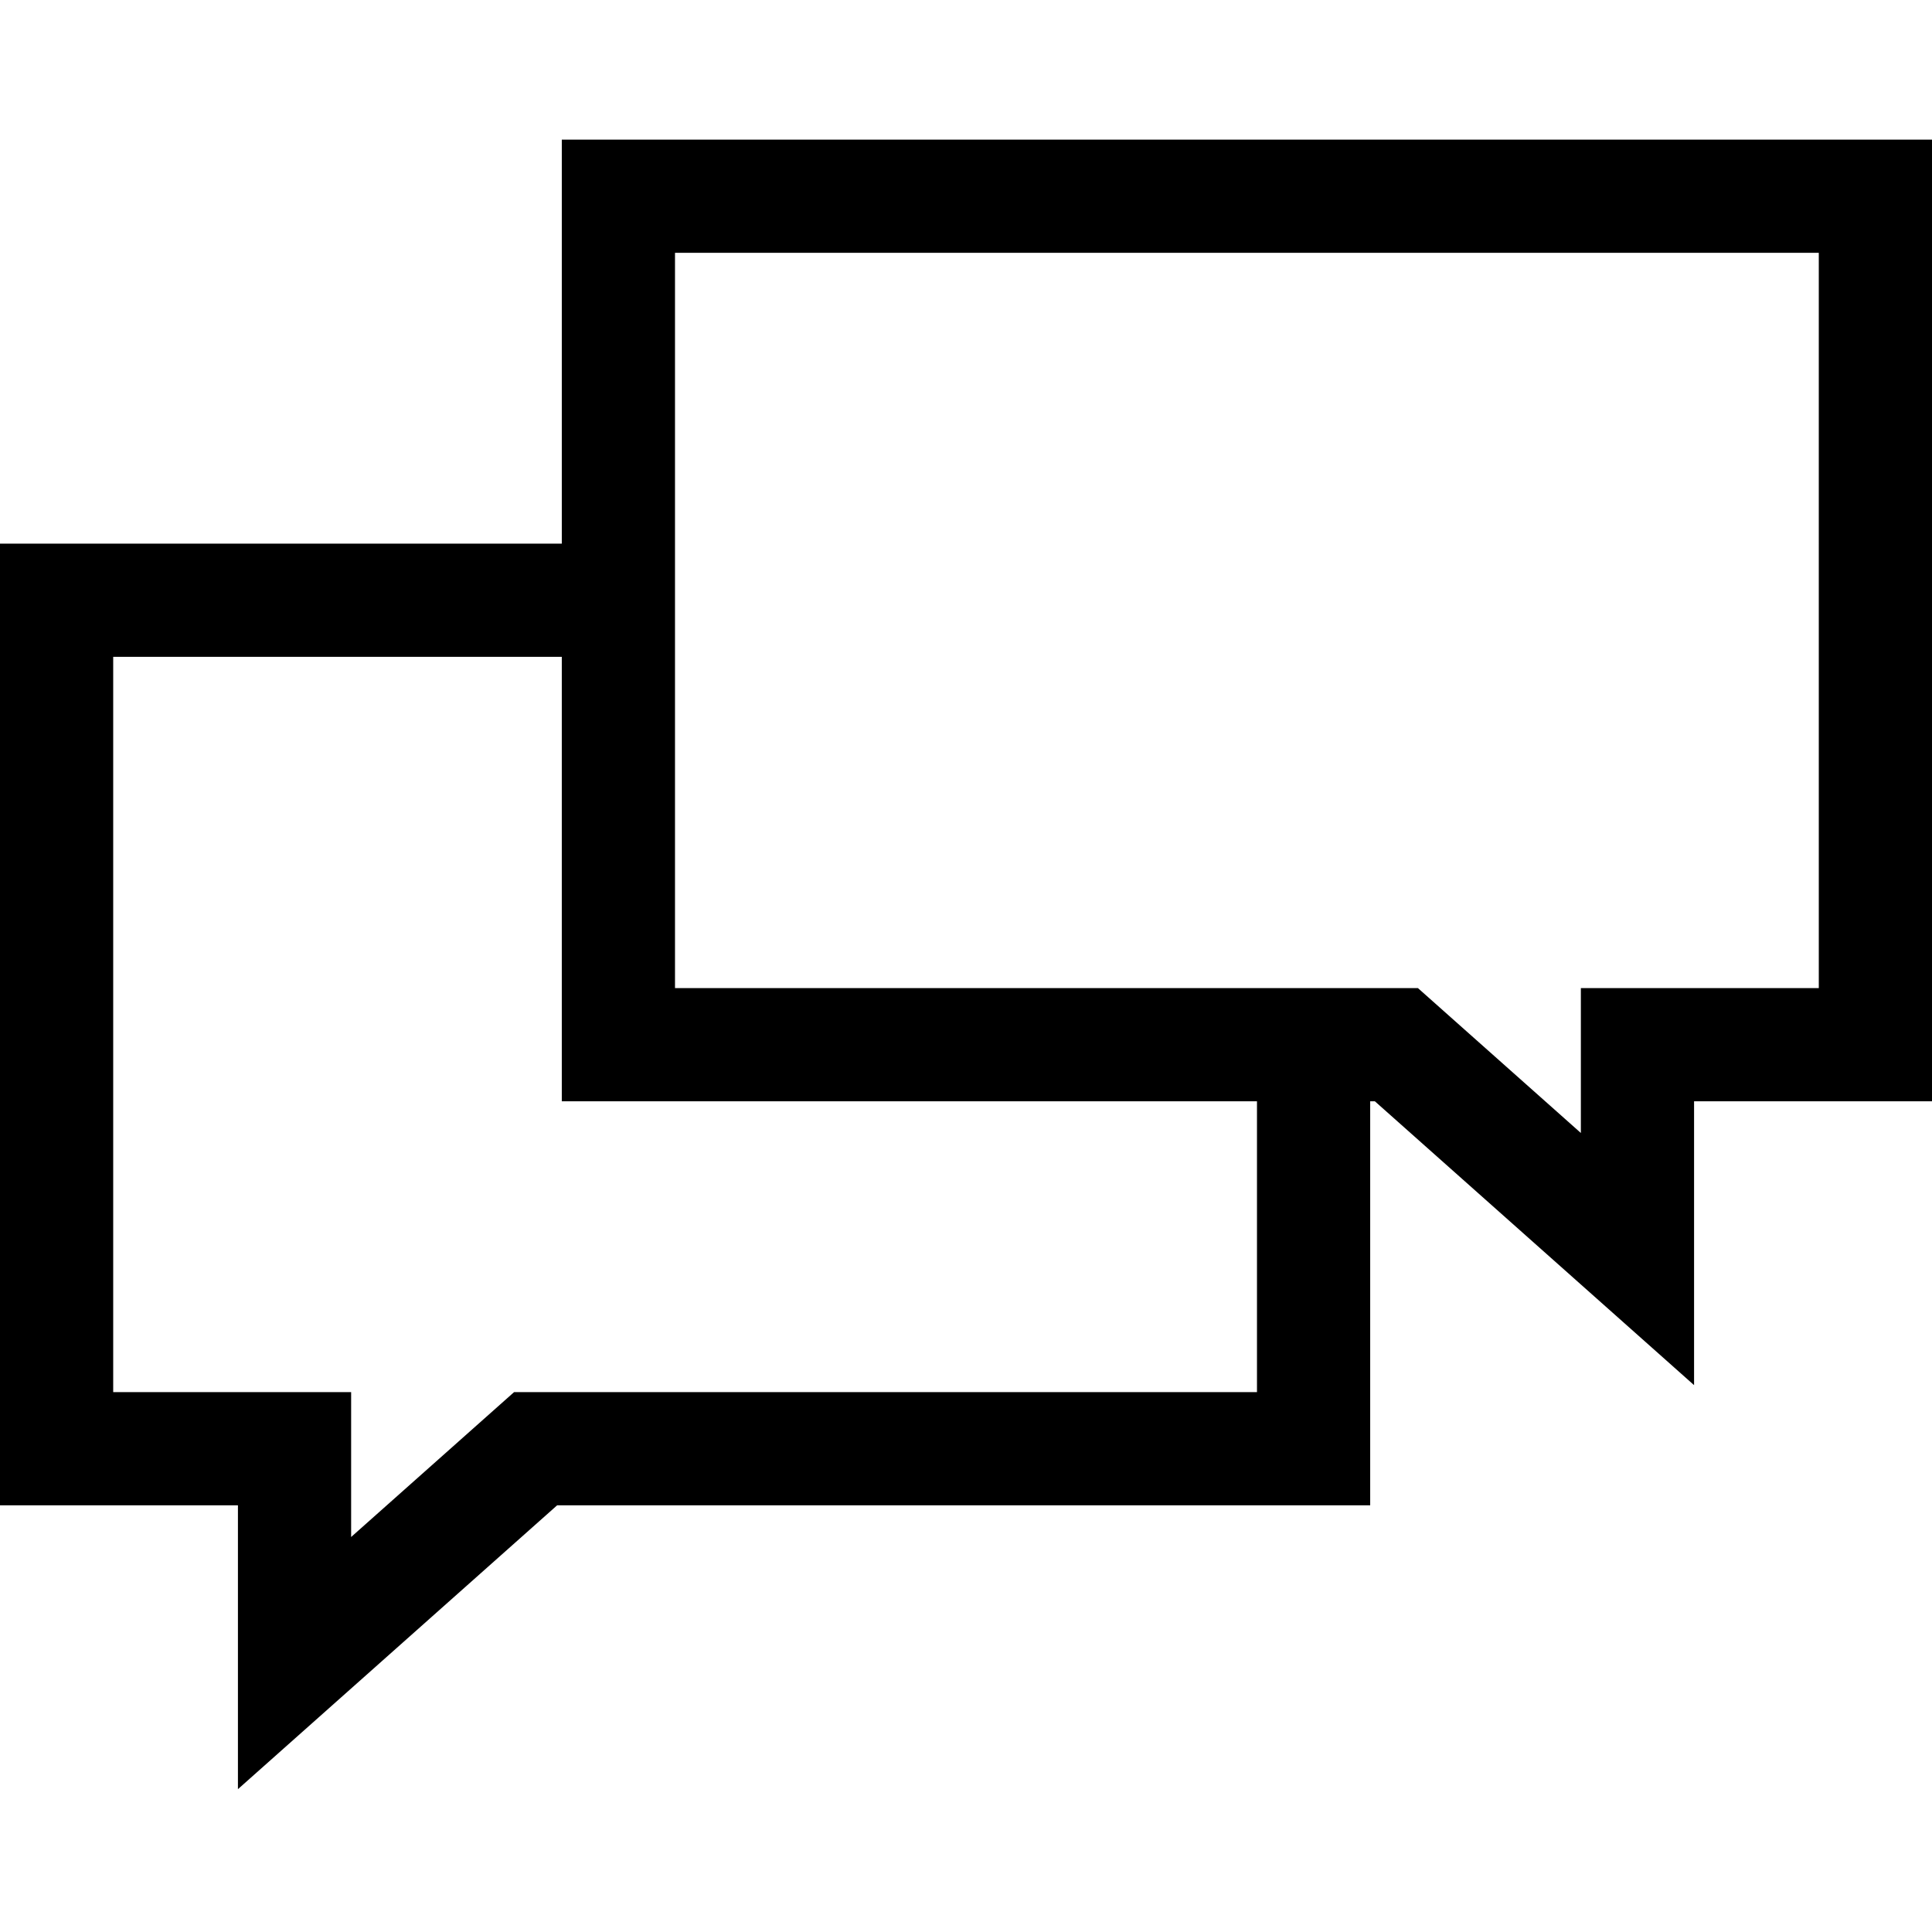<svg viewBox="0 -37 512 512" xmlns="http://www.w3.org/2000/svg"><path d="m148.883 0v107.07h-148.883v254.852h63.055v75.223l84.594-75.223h215.465v-107.07h1.238l84.594 75.223v-75.223h63.055v-254.852zm184.23 331.922h-196.875l-43.184 38.398v-38.398h-63.055v-194.852h118.883v117.781h184.23zm148.887-107.07h-63.055v38.402l-43.188-38.402h-196.875v-194.852h303.117zm0 0"/></svg>